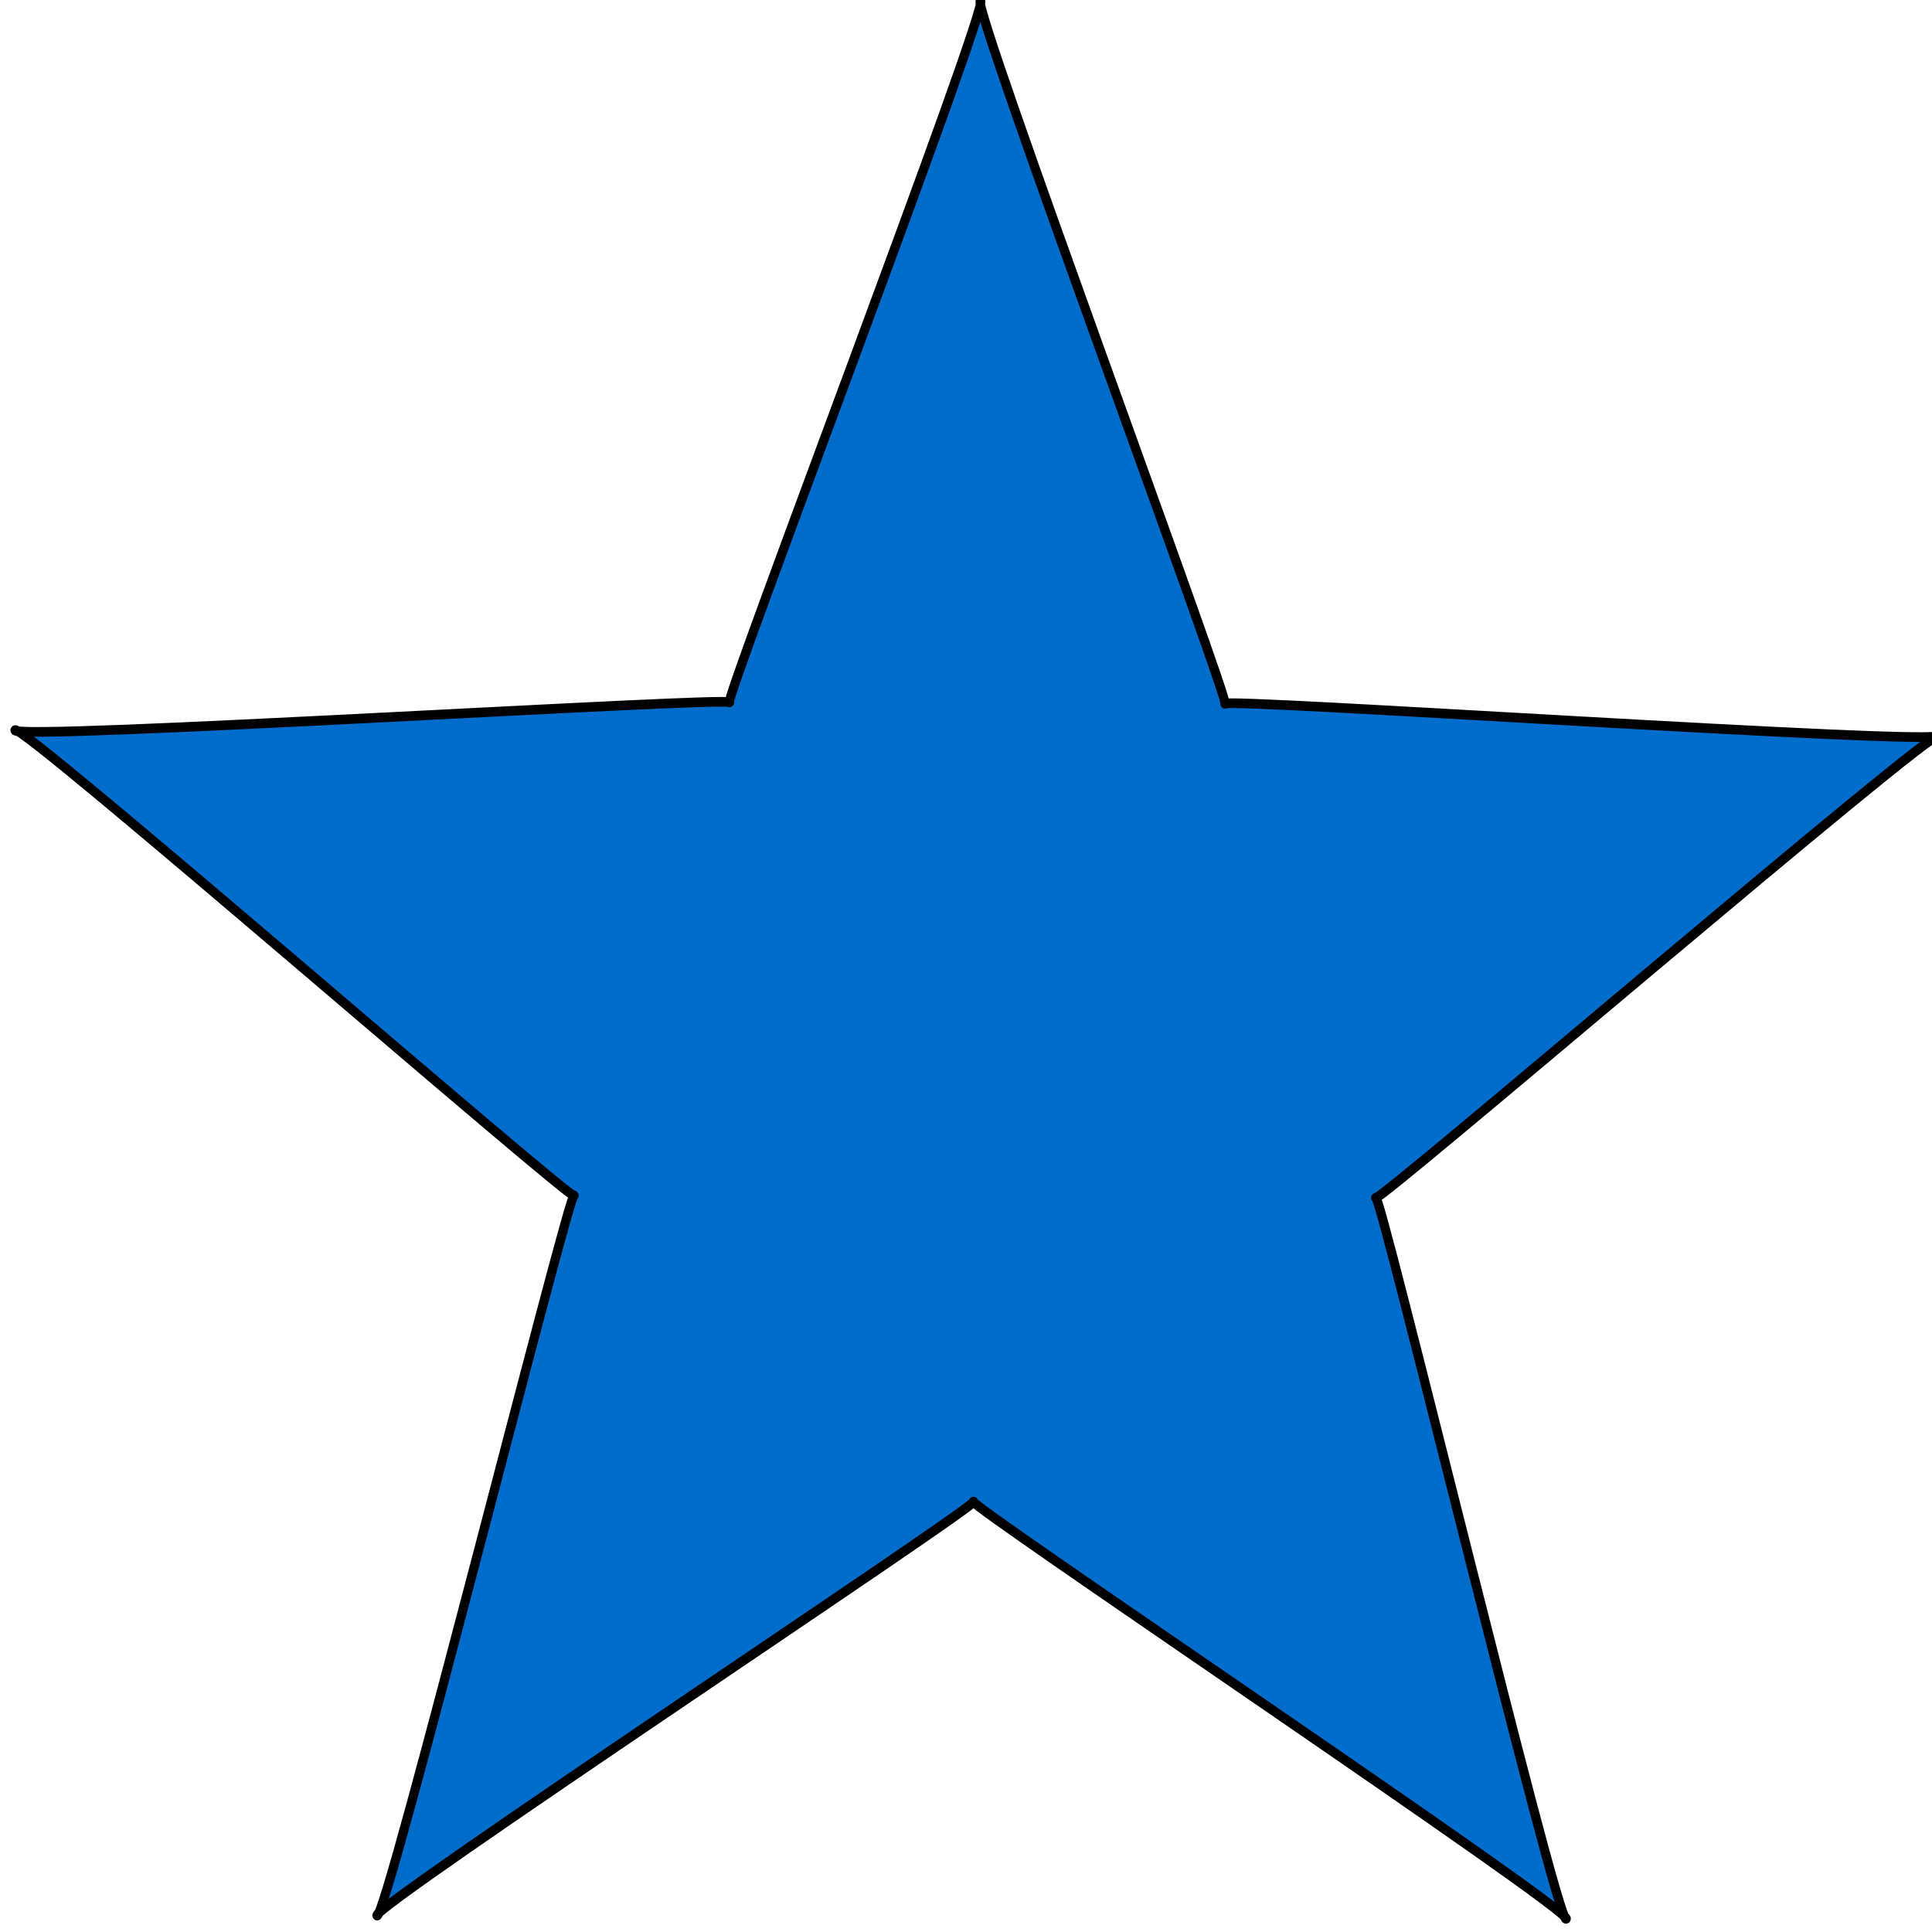 <?xml version="1.0" encoding="UTF-8" standalone="no"?>
<!-- Created with Inkscape (http://www.inkscape.org/) -->

<svg
   xmlns:dc="http://purl.org/dc/elements/1.1/"
   xmlns:cc="http://creativecommons.org/ns#"
   xmlns:rdf="http://www.w3.org/1999/02/22-rdf-syntax-ns#"
   xmlns:svg="http://www.w3.org/2000/svg"
   xmlns="http://www.w3.org/2000/svg"
   xmlns:sodipodi="http://sodipodi.sourceforge.net/DTD/sodipodi-0.dtd"
   xmlns:inkscape="http://www.inkscape.org/namespaces/inkscape"
   width="1024"
   height="1024"
   viewBox="0 0 1024 1024"
   id="svg2"
   version="1.1"
   inkscape:version="0.91 r13725"
   sodipodi:docname="star.svg">
  <defs
     id="defs4" />
  <sodipodi:namedview
     id="base"
     pagecolor="#ffffff"
     bordercolor="#666666"
     borderopacity="1.0"
     inkscape:pageopacity="0.0"
     inkscape:pageshadow="2"
     inkscape:zoom="0.7"
     inkscape:cx="250.37779"
     inkscape:cy="567.86893"
     inkscape:document-units="px"
     inkscape:current-layer="layer1"
     showgrid="true"
     units="px"
     inkscape:window-width="1918"
     inkscape:window-height="1059"
     inkscape:window-x="0"
     inkscape:window-y="19"
     inkscape:window-maximized="1">
    <inkscape:grid
       type="xygrid"
       id="grid3344" />
  </sodipodi:namedview>
  <g
     inkscape:label="Layer 1"
     inkscape:groupmode="layer"
     id="layer1"
     transform="translate(0,-28.362)">
    <path
       sodipodi:type="star"
       style="fill:#006dcc;fill-opacity:1;stroke:#000000;stroke-opacity:1;stroke-width:4.81;stroke-miterlimit:4;stroke-dasharray:none"
       id="path3346"
       sodipodi:sides="5"
       sodipodi:cx="520"
       sodipodi:cy="572.36218"
       sodipodi:r1="528.01514"
       sodipodi:r2="219.99998"
       sodipodi:arg1="0.91971958"
       sodipodi:arg2="1.5480381"
       inkscape:flatsided="false"
       inkscape:rounded="-0.015127253"
       inkscape:randomized="0"
       d="m 840,992.362 c 4.49,-3.421 -320.637,-199.929 -314.994,-200.057 5.643,-0.128 -310.206,210.969 -305.565,214.182 4.641,3.213 91.061,-366.725 92.927,-361.398 1.866,5.327 -296.502,-229.83 -298.124,-224.423 -1.622,5.407 376.916,-26.72 372.426,-23.299 -4.49,3.421 126.957,-353.012 121.314,-352.883 -5.643,0.128 141.886,350.211 137.245,346.998 -4.641,-3.213 374.966,11.657 373.1,6.329 -1.866,-5.327 -289.226,243.163 -287.604,237.756 1.622,-5.407 104.785,360.216 109.275,356.795 z"
       inkscape:transform-center-x="-4.6301924"
       inkscape:transform-center-y="-58.462206"
       transform="matrix(1.015,0.027,-0.028,1.063,5.286,-32.159)" />
  </g>
</svg>
